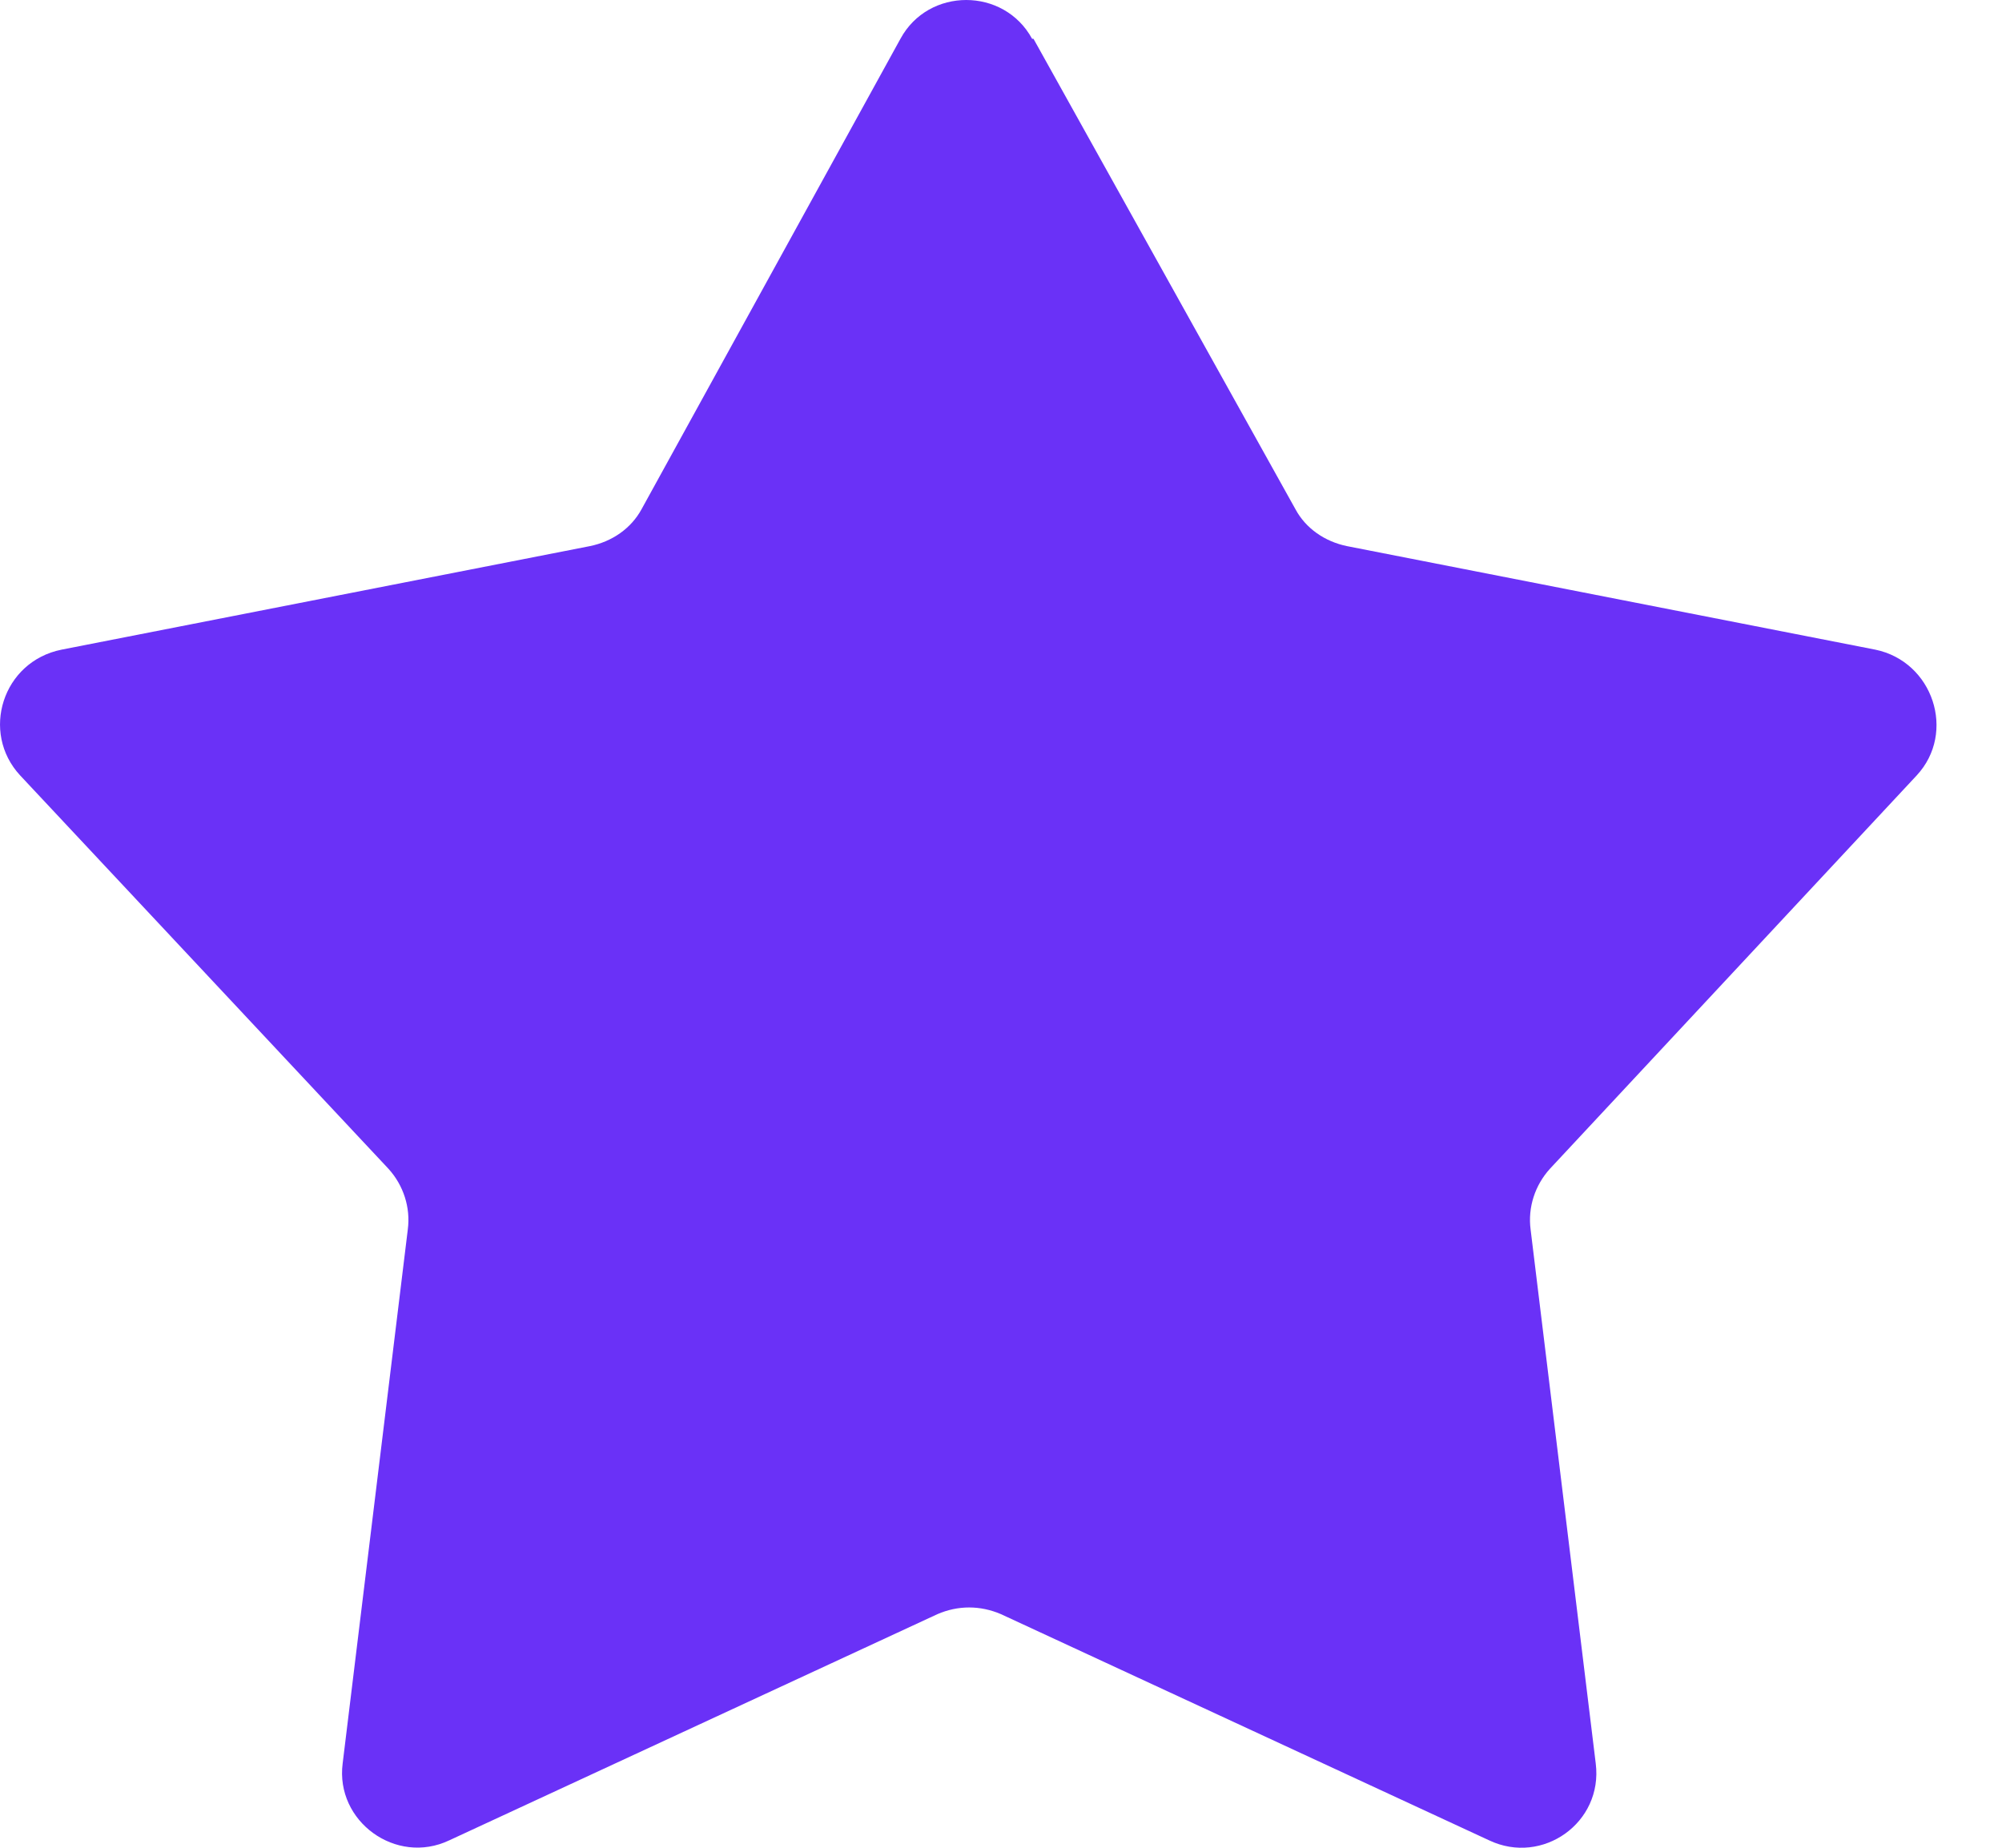 <svg width="13" height="12" viewBox="0 0 13 12" fill="none" xmlns="http://www.w3.org/2000/svg">
<path d="M6.711 0.252L8.412 3.307C8.479 3.432 8.604 3.518 8.748 3.547L12.177 4.219C12.552 4.296 12.705 4.757 12.446 5.036L10.064 7.591C9.968 7.697 9.92 7.841 9.939 7.985L10.362 11.453C10.41 11.837 10.016 12.116 9.67 11.952L6.5 10.483C6.365 10.425 6.221 10.425 6.087 10.483L2.917 11.952C2.571 12.116 2.177 11.828 2.225 11.453L2.648 7.985C2.667 7.841 2.619 7.697 2.523 7.591L0.131 5.036C-0.128 4.757 0.016 4.296 0.4 4.219L3.829 3.547C3.974 3.518 4.098 3.432 4.166 3.307L5.847 0.252C6.029 -0.084 6.519 -0.084 6.702 0.252H6.711Z" fill="#6A31F7"/>
</svg>
